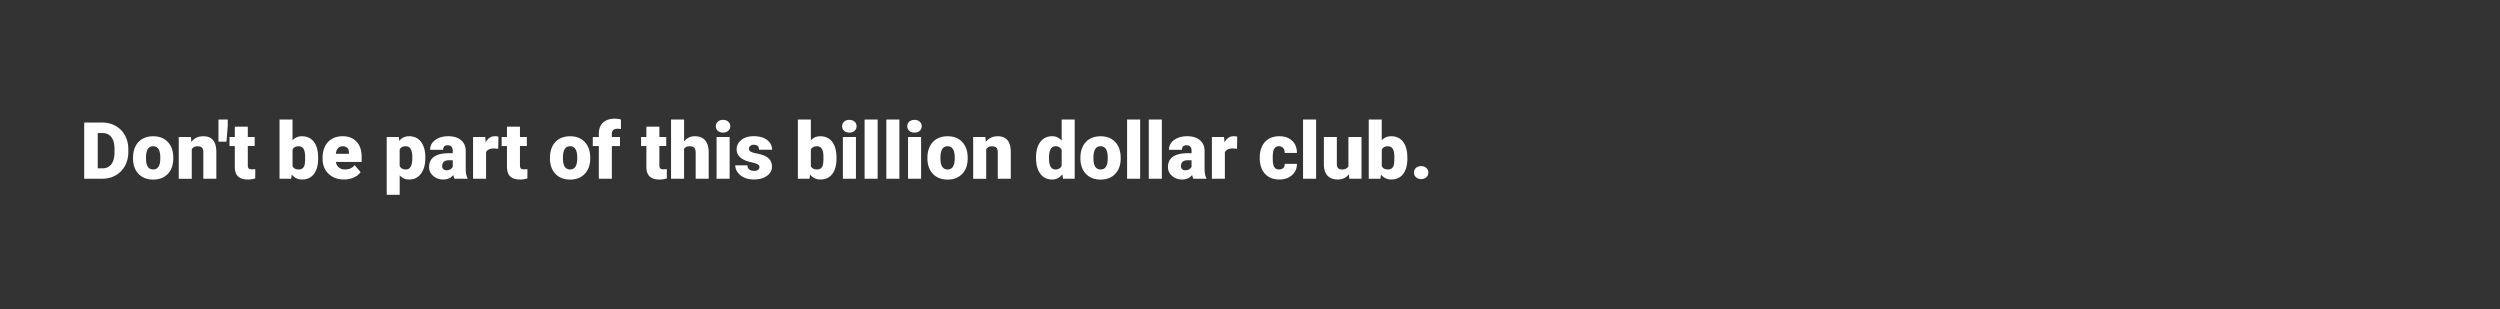 <svg id="Layer_1" xmlns="http://www.w3.org/2000/svg" viewBox="0 0 728 90"><rect x="0" y="0" width="728" height="90" fill="#333333" stroke="none"/><style>.st0{fill:#fff}</style><path class="st0" d="M24.52 52.05V35.69h5.27c1.45 0 2.74.33 3.9.98 1.15.66 2.05 1.58 2.7 2.77.65 1.19.97 2.53.98 4.01v.75c0 1.5-.32 2.84-.95 4.03s-1.52 2.12-2.67 2.79-2.43 1.01-3.85 1.02h-5.38zm3.94-13.31v10.28h1.37c1.13 0 2-.4 2.61-1.21.61-.81.91-2 .91-3.59v-.71c0-1.58-.3-2.77-.91-3.57-.61-.8-1.49-1.2-2.65-1.2h-1.33zM38.74 45.86c0-1.21.24-2.29.71-3.24.47-.95 1.15-1.68 2.03-2.18s1.92-.76 3.11-.76c1.82 0 3.25.56 4.3 1.69 1.05 1.13 1.57 2.66 1.57 4.6v.14c0 1.89-.53 3.4-1.58 4.51-1.05 1.11-2.48 1.67-4.27 1.67-1.73 0-3.12-.52-4.17-1.56s-1.61-2.44-1.7-4.22v-.65zm3.78.23c0 1.12.18 1.95.53 2.47.35.52.87.79 1.56.79 1.35 0 2.04-1.04 2.07-3.11v-.38c0-2.18-.7-3.27-2.09-3.27-1.27 0-1.95.94-2.06 2.82l-.01.68zM55.6 39.9l.12 1.43c.84-1.1 2-1.65 3.47-1.65 1.27 0 2.21.38 2.84 1.13s.95 1.89.97 3.41v7.83h-3.79v-7.67c0-.61-.12-1.06-.37-1.35-.25-.29-.7-.43-1.35-.43-.74 0-1.29.29-1.65.88v8.58h-3.79V39.9h3.55zM66.32 36.62l-.37 4.64h-2.33V34.8h2.7v1.82zM72.16 36.87v3.02h2v2.63h-2v5.56c0 .46.08.78.25.96.16.18.49.27.98.27.37 0 .69-.02.94-.07v2.71c-.68.22-1.39.33-2.13.33-1.3 0-2.26-.31-2.89-.92-.62-.61-.93-1.55-.93-2.8v-6.03h-1.55V39.9h1.55v-3.02h3.78zM92.65 46.07c0 1.99-.41 3.52-1.23 4.59-.82 1.07-1.98 1.61-3.48 1.61-1.23 0-2.23-.49-2.99-1.47l-.16 1.25H81.4V34.8h3.78v6.08c.7-.8 1.61-1.2 2.73-1.2 1.51 0 2.68.54 3.5 1.63.82 1.09 1.23 2.61 1.23 4.58v.18zm-3.79-.24c0-1.17-.16-2-.47-2.49s-.79-.75-1.43-.75c-.85 0-1.45.33-1.77.98v4.82c.32.64.92.96 1.8.96.89 0 1.46-.43 1.7-1.3.11-.43.17-1.17.17-2.22zM100.2 52.27c-1.86 0-3.37-.56-4.53-1.67-1.15-1.11-1.73-2.56-1.73-4.34v-.31c0-1.24.23-2.34.69-3.29.46-.95 1.13-1.69 2.02-2.21.88-.52 1.93-.78 3.14-.78 1.71 0 3.05.53 4.04 1.59.99 1.06 1.48 2.54 1.48 4.43v1.47H97.8c.13.68.43 1.22.89 1.61.46.39 1.05.58 1.78.58 1.2 0 2.13-.42 2.81-1.26l1.73 2.04c-.47.65-1.14 1.17-2 1.56-.89.39-1.81.58-2.81.58zm-.43-9.68c-1.11 0-1.77.73-1.98 2.2h3.82v-.29c.01-.61-.14-1.08-.46-1.41-.32-.33-.78-.5-1.38-.5zM123.85 46.06c0 1.89-.42 3.39-1.27 4.52s-2 1.69-3.44 1.69c-1.12 0-2.03-.41-2.75-1.22v5.67h-3.78V39.9h3.54l.11 1.12c.73-.9 1.68-1.35 2.86-1.35 1.5 0 2.66.55 3.49 1.66.83 1.1 1.25 2.62 1.25 4.55v.18zm-3.78-.24c0-2.16-.63-3.23-1.89-3.23-.9 0-1.5.32-1.8.97v4.78c.33.67.94 1.01 1.82 1.01 1.21 0 1.83-1.04 1.86-3.12v-.41zM132.36 52.05c-.13-.25-.25-.61-.36-1.09-.7.88-1.67 1.31-2.92 1.31-1.15 0-2.12-.35-2.92-1.04s-1.2-1.56-1.2-2.61c0-1.32.49-2.31 1.46-2.99.97-.67 2.39-1.01 4.25-1.01h1.17v-.64c0-1.12-.48-1.68-1.45-1.68-.9 0-1.35.44-1.35 1.33h-3.79c0-1.17.5-2.13 1.5-2.86s2.27-1.1 3.82-1.1c1.55 0 2.77.38 3.67 1.13s1.36 1.79 1.38 3.11v5.38c.02 1.12.19 1.97.52 2.56v.19h-3.78zM130 49.58c.47 0 .86-.1 1.17-.3s.53-.43.67-.68v-1.94h-1.1c-1.32 0-1.98.59-1.98 1.77 0 .34.12.62.35.84.23.2.53.31.89.31zM145.08 43.32l-1.25-.09c-1.19 0-1.95.37-2.29 1.12v7.69h-3.78V39.9h3.55l.12 1.56c.64-1.19 1.52-1.79 2.66-1.79.4 0 .76.04 1.05.13l-.06 3.52zM151.41 36.87v3.02h2v2.63h-2v5.56c0 .46.08.78.25.96.16.18.49.27.98.27.37 0 .69-.02.94-.07v2.71c-.68.22-1.39.33-2.13.33-1.3 0-2.26-.31-2.89-.92-.62-.61-.93-1.55-.93-2.8v-6.03h-1.55V39.9h1.55v-3.02h3.78zM160.15 45.86c0-1.21.24-2.29.71-3.24.47-.95 1.15-1.68 2.03-2.18s1.92-.76 3.11-.76c1.82 0 3.25.56 4.3 1.69 1.05 1.13 1.57 2.66 1.57 4.6v.14c0 1.89-.53 3.4-1.58 4.51-1.05 1.11-2.48 1.67-4.27 1.67-1.73 0-3.12-.52-4.17-1.56s-1.61-2.44-1.7-4.22v-.65zm3.78.23c0 1.12.18 1.95.53 2.47.35.52.87.79 1.56.79 1.35 0 2.04-1.04 2.07-3.11v-.38c0-2.18-.7-3.27-2.09-3.27-1.27 0-1.95.94-2.06 2.82l-.01.68zM174.38 52.05v-9.52h-1.76V39.9h1.76v-.97c0-1.39.41-2.46 1.22-3.22s1.96-1.15 3.44-1.15c.54 0 1.13.08 1.77.24l.01 2.79c-.23-.07-.54-.1-.93-.1-1.15 0-1.72.49-1.72 1.48v.93h2.37v2.63h-2.37v9.52h-3.79zM192.01 36.87v3.02h2v2.63h-2v5.56c0 .46.08.78.25.96.16.18.49.27.98.27.37 0 .69-.02.94-.07v2.71c-.68.22-1.39.33-2.13.33-1.3 0-2.26-.31-2.89-.92-.62-.61-.93-1.55-.93-2.8v-6.03h-1.55V39.9h1.55v-3.02h3.78zM199.2 41.2c.81-1.02 1.84-1.53 3.1-1.53 1.34 0 2.35.4 3.03 1.19s1.03 1.97 1.04 3.52v7.67h-3.79v-7.58c0-.64-.13-1.12-.39-1.42-.26-.3-.71-.46-1.34-.46-.78 0-1.33.25-1.65.74v8.72h-3.79V34.8h3.79v6.4zM208.45 36.76c0-.54.19-.98.58-1.33s.89-.52 1.52-.52c.62 0 1.13.17 1.52.52s.58.79.58 1.33-.19.98-.58 1.33-.89.52-1.52.52c-.62 0-1.13-.17-1.52-.52s-.58-.79-.58-1.33zm4.02 15.29h-3.8V39.9h3.8v12.15zM221.16 48.63c0-.32-.17-.58-.51-.78-.34-.19-.98-.4-1.92-.61-.94-.21-1.72-.48-2.34-.83-.61-.34-1.08-.75-1.4-1.24s-.48-1.04-.48-1.67c0-1.12.46-2.03 1.38-2.76.92-.72 2.13-1.08 3.62-1.08 1.6 0 2.89.36 3.86 1.09s1.46 1.68 1.46 2.86h-3.8c0-.97-.51-1.46-1.54-1.46-.4 0-.73.11-1 .33-.27.22-.4.5-.4.83 0 .34.17.61.49.82s.86.38 1.58.52 1.36.3 1.9.48c1.83.63 2.74 1.76 2.74 3.38 0 1.11-.49 2.01-1.48 2.71s-2.26 1.04-3.82 1.04c-1.04 0-1.97-.19-2.79-.56-.82-.38-1.45-.88-1.91-1.53-.46-.64-.69-1.32-.69-2.03h3.54c.01.56.2.97.56 1.23.36.26.82.39 1.38.39.52 0 .9-.1 1.16-.31.28-.21.41-.48.41-.82zM243.59 46.07c0 1.99-.41 3.52-1.23 4.59-.82 1.07-1.98 1.61-3.48 1.61-1.23 0-2.23-.49-2.99-1.47l-.16 1.25h-3.39V34.8h3.78v6.08c.7-.8 1.61-1.2 2.73-1.2 1.51 0 2.68.54 3.5 1.63.82 1.09 1.23 2.61 1.23 4.58v.18zm-3.8-.24c0-1.17-.16-2-.47-2.49s-.79-.75-1.43-.75c-.85 0-1.45.33-1.77.98v4.82c.32.64.92.96 1.8.96.89 0 1.46-.43 1.7-1.3.11-.43.17-1.17.17-2.22zM245.23 36.76c0-.54.19-.98.58-1.33s.89-.52 1.52-.52c.62 0 1.13.17 1.52.52s.58.79.58 1.33-.19.98-.58 1.33-.89.52-1.52.52c-.62 0-1.13-.17-1.52-.52s-.58-.79-.58-1.33zm4.02 15.29h-3.8V39.9h3.8v12.15zM255.57 52.05h-3.8V34.8h3.8v17.25zM261.9 52.05h-3.8V34.8h3.8v17.25zM264.2 36.76c0-.54.19-.98.58-1.33s.89-.52 1.52-.52c.62 0 1.13.17 1.52.52s.58.79.58 1.33-.19.98-.58 1.33-.89.52-1.52.52c-.62 0-1.13-.17-1.52-.52s-.58-.79-.58-1.33zm4.02 15.29h-3.8V39.9h3.8v12.15zM270.07 45.86c0-1.21.24-2.29.71-3.24.47-.95 1.15-1.68 2.03-2.18s1.92-.76 3.11-.76c1.82 0 3.25.56 4.3 1.69 1.05 1.13 1.57 2.66 1.57 4.6v.14c0 1.89-.53 3.4-1.58 4.51-1.05 1.11-2.48 1.67-4.27 1.67-1.73 0-3.12-.52-4.17-1.56s-1.61-2.44-1.7-4.22v-.65zm3.79.23c0 1.12.18 1.95.53 2.47.35.52.87.79 1.56.79 1.35 0 2.04-1.04 2.07-3.11v-.38c0-2.18-.7-3.27-2.09-3.27-1.27 0-1.95.94-2.06 2.82l-.01.68zM286.94 39.9l.12 1.43c.84-1.1 2-1.65 3.47-1.65 1.27 0 2.21.38 2.84 1.13s.95 1.89.97 3.41v7.83h-3.79v-7.67c0-.61-.12-1.06-.37-1.35-.25-.29-.7-.43-1.35-.43-.74 0-1.29.29-1.65.88v8.58h-3.79V39.9h3.55zM301.69 45.88c0-1.92.42-3.44 1.25-4.55.83-1.11 1.99-1.66 3.48-1.66 1.08 0 2 .43 2.74 1.28V34.8h3.79v17.25h-3.4l-.19-1.3c-.78 1.02-1.77 1.53-2.96 1.53-1.44 0-2.59-.55-3.44-1.66-.85-1.12-1.27-2.7-1.27-4.74zm3.78.24c0 2.16.63 3.23 1.89 3.23.84 0 1.44-.35 1.8-1.06v-4.63c-.34-.72-.94-1.08-1.78-1.08-1.17 0-1.8.94-1.9 2.83l-.01.71zM314.62 45.86c0-1.21.24-2.29.71-3.24.47-.95 1.15-1.68 2.03-2.18s1.92-.76 3.11-.76c1.82 0 3.25.56 4.3 1.69 1.05 1.13 1.57 2.66 1.57 4.6v.14c0 1.89-.53 3.4-1.58 4.51-1.05 1.11-2.48 1.67-4.27 1.67-1.73 0-3.12-.52-4.17-1.56s-1.61-2.44-1.7-4.22v-.65zm3.79.23c0 1.12.18 1.95.53 2.47.35.52.87.79 1.56.79 1.35 0 2.04-1.04 2.07-3.11v-.38c0-2.18-.7-3.27-2.09-3.27-1.27 0-1.95.94-2.06 2.82l-.01.68zM332.01 52.05h-3.8V34.8h3.8v17.25zM338.33 52.05h-3.8V34.8h3.8v17.25zM347.51 52.05c-.13-.25-.25-.61-.36-1.09-.7.88-1.67 1.31-2.92 1.31-1.15 0-2.12-.35-2.92-1.04s-1.2-1.56-1.2-2.61c0-1.32.49-2.31 1.46-2.99.97-.67 2.39-1.01 4.25-1.01h1.17v-.64c0-1.12-.48-1.68-1.45-1.68-.9 0-1.35.44-1.35 1.33h-3.79c0-1.17.5-2.13 1.5-2.86s2.27-1.1 3.82-1.1c1.55 0 2.77.38 3.67 1.13s1.36 1.79 1.38 3.11v5.38c.02 1.12.19 1.97.52 2.56v.19h-3.78zm-2.37-2.47c.47 0 .86-.1 1.17-.3s.53-.43.67-.68v-1.94h-1.1c-1.32 0-1.98.59-1.98 1.77 0 .34.12.62.35.84.23.2.53.31.89.31zM360.22 43.32l-1.25-.09c-1.19 0-1.95.37-2.29 1.12v7.69h-3.78V39.9h3.55l.12 1.56c.64-1.19 1.52-1.79 2.66-1.79.4 0 .76.04 1.05.13l-.06 3.52zM372.45 49.35c.53 0 .94-.14 1.24-.43s.43-.69.43-1.21h3.55c0 1.33-.48 2.43-1.43 3.28-.96.85-2.18 1.28-3.69 1.28-1.77 0-3.16-.55-4.18-1.66-1.02-1.11-1.53-2.64-1.53-4.6v-.16c0-1.23.23-2.31.68-3.25a4.98 4.98 0 0 1 1.96-2.17c.85-.5 1.87-.76 3.03-.76 1.58 0 2.83.44 3.76 1.31s1.39 2.06 1.39 3.56h-3.55c0-.63-.15-1.11-.46-1.45-.31-.34-.72-.51-1.23-.51-.98 0-1.55.62-1.72 1.88-.05.4-.08.94-.08 1.64 0 1.22.15 2.07.44 2.54s.75.71 1.39.71zM383.25 52.05h-3.8V34.8h3.8v17.25zM392.82 50.73c-.8 1.03-1.88 1.54-3.25 1.54-1.33 0-2.34-.39-3.03-1.16-.69-.78-1.03-1.89-1.03-3.34V39.9h3.78v7.9c0 1.04.5 1.56 1.52 1.56.87 0 1.49-.31 1.85-.93V39.9h3.81v12.15h-3.55l-.1-1.32zM409.83 46.07c0 1.99-.41 3.52-1.23 4.59-.82 1.07-1.98 1.61-3.48 1.61-1.23 0-2.23-.49-2.99-1.47l-.16 1.25h-3.39V34.8h3.78v6.08c.7-.8 1.61-1.2 2.73-1.2 1.51 0 2.68.54 3.5 1.63.82 1.09 1.23 2.61 1.23 4.58v.18zm-3.79-.24c0-1.17-.16-2-.47-2.49s-.79-.75-1.43-.75c-.85 0-1.45.33-1.77.98v4.82c.32.64.92.96 1.8.96.89 0 1.46-.43 1.7-1.3.11-.43.17-1.17.17-2.22zM413.84 48.37c.6 0 1.1.18 1.49.53.4.36.6.81.6 1.36s-.2 1.01-.6 1.36-.89.53-1.49.53c-.61 0-1.11-.18-1.5-.54-.39-.36-.59-.81-.59-1.36s.2-1 .59-1.36c.4-.34.9-.52 1.5-.52z"/></svg>
